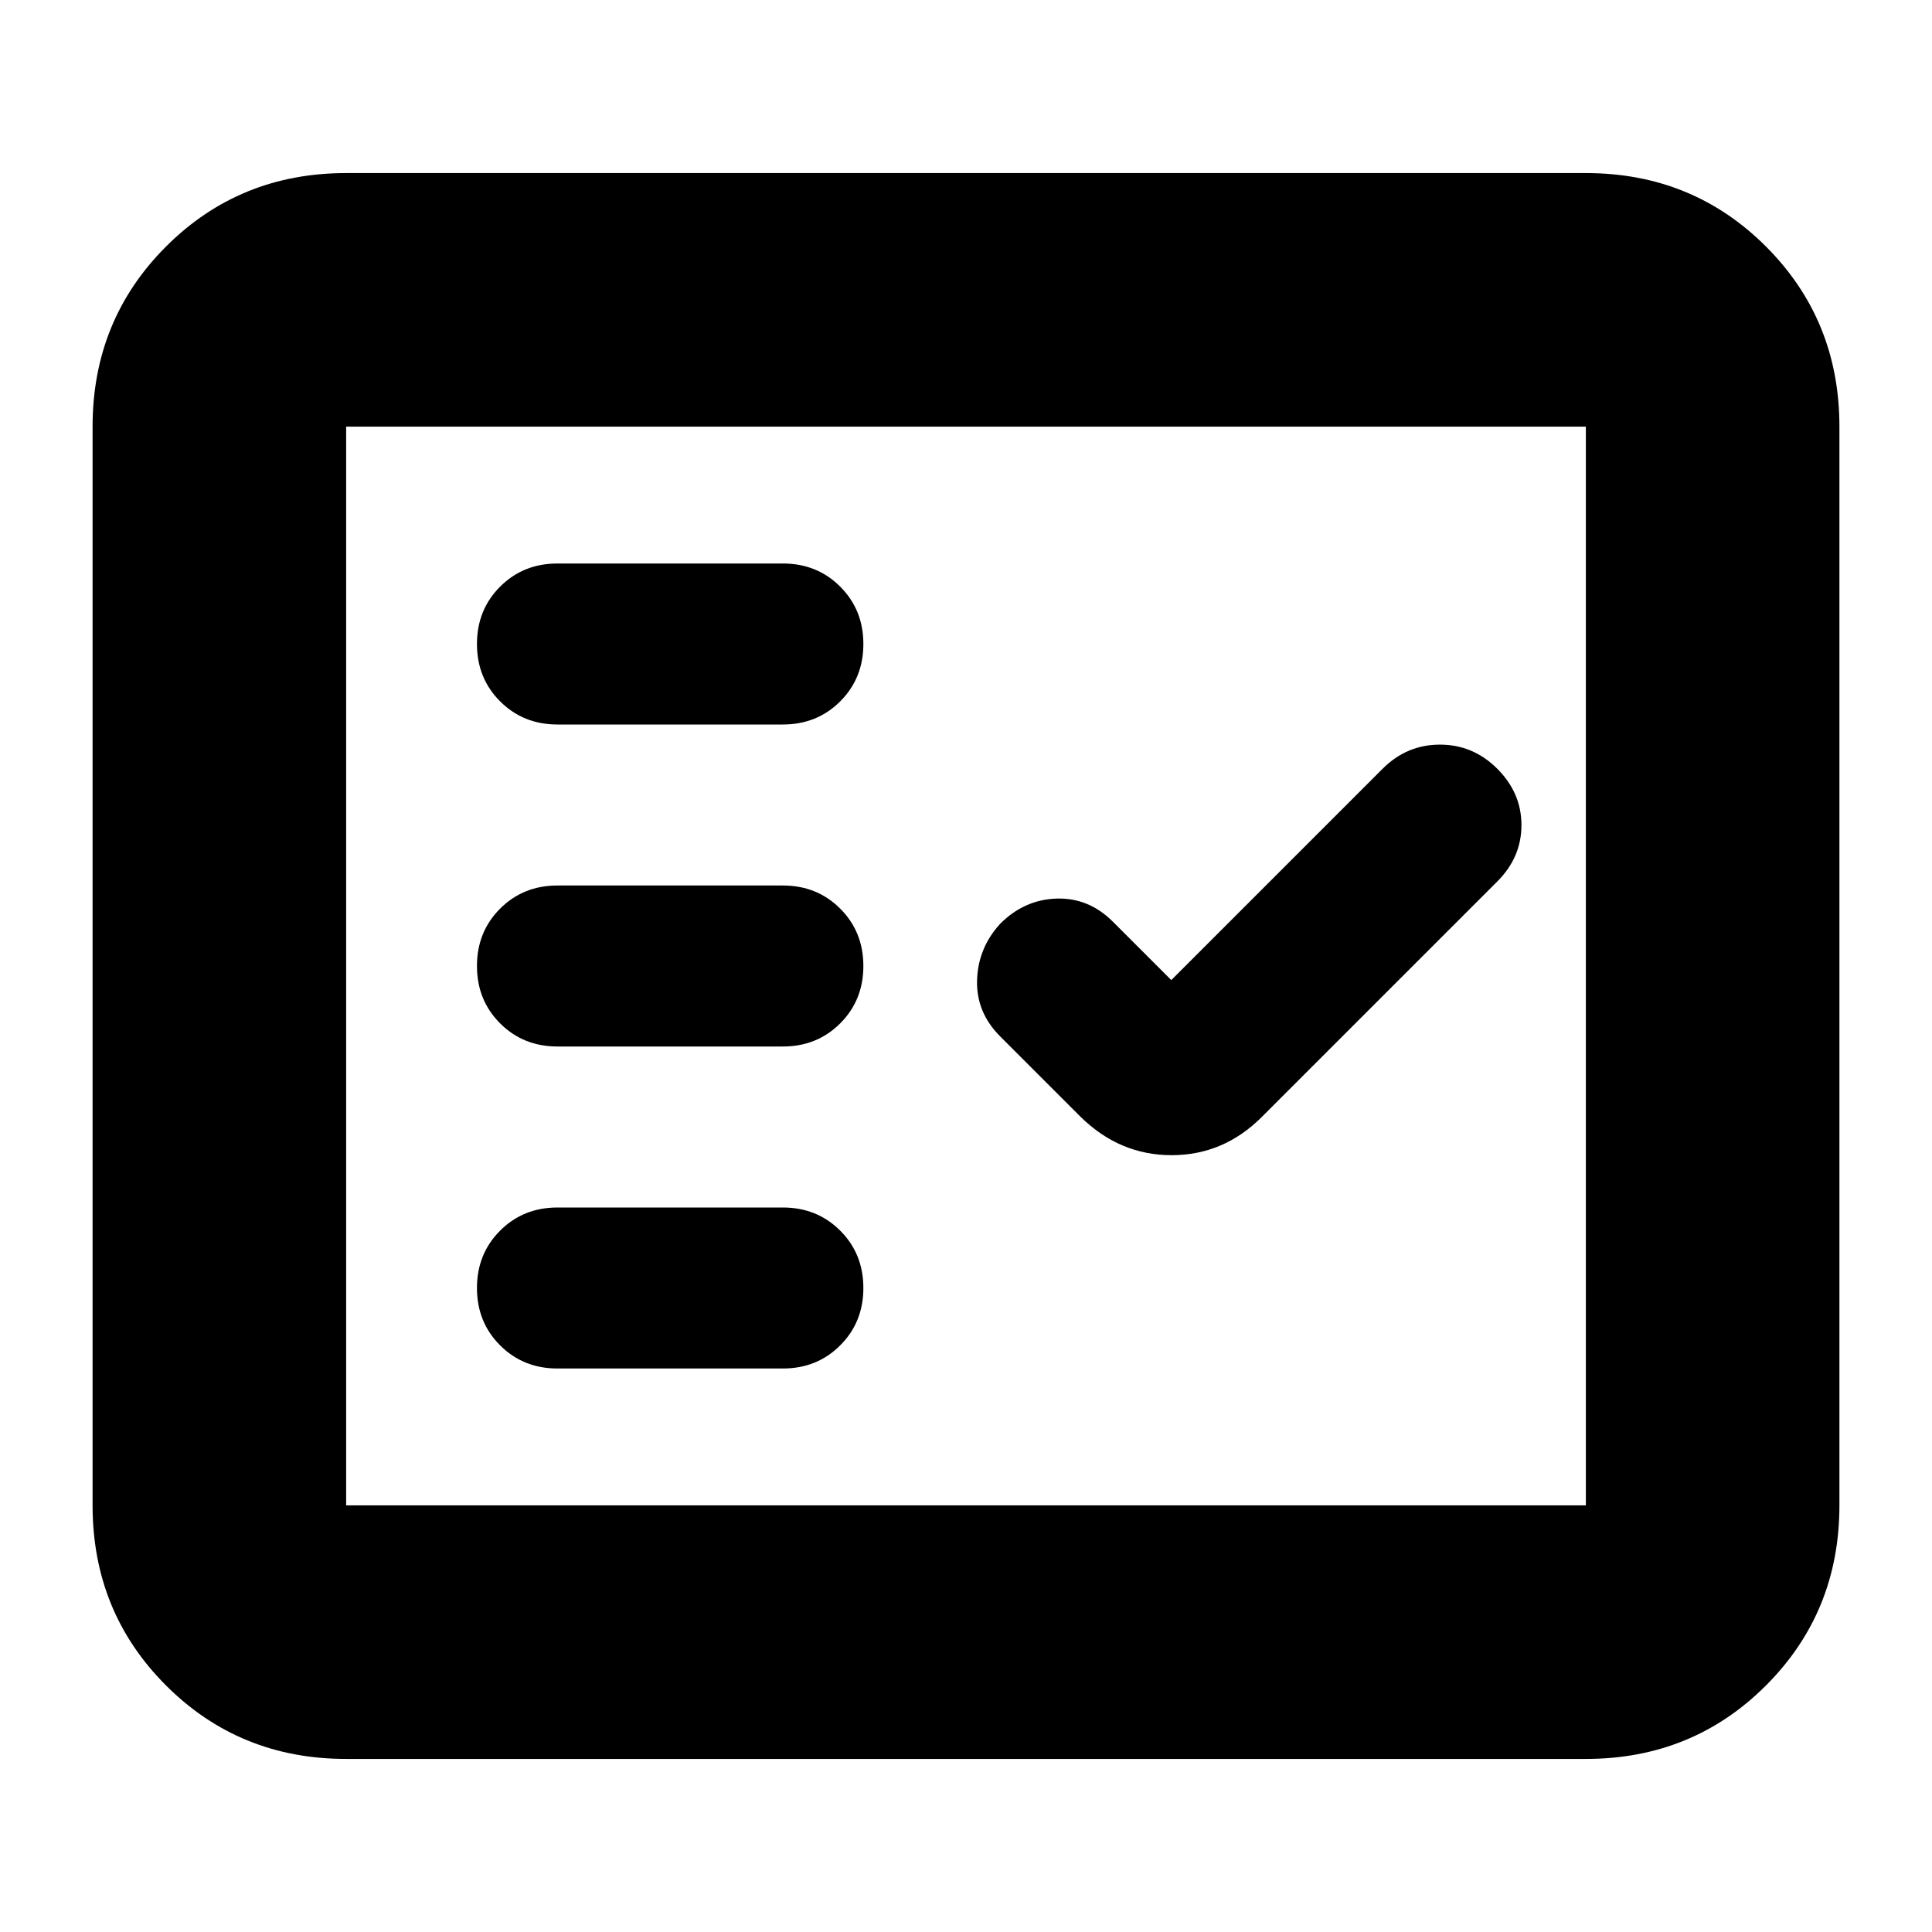 <svg xmlns="http://www.w3.org/2000/svg" height="24" viewBox="0 -960 960 960" width="24"><path d="M172-86q-53 0-89.5-36.5T46-212v-536q0-53 36.5-89.5T172-874h616q53 0 89.5 36.5T914-748v536q0 53-36.5 89.5T788-86H172Zm0-126h616v-536H172v536Zm217-68q17 0 28.5-11.5T429-320q0-17-11.5-28.5T389-360H277q-17 0-28.5 11.5T237-320q0 17 11.5 28.5T277-280h112Zm193-193-29-29q-12-12-28-11.5T497-501q-11 12-11.5 28t11.5 28l40 40q19.364 19 45.182 19T627-405l117-117q12-12 12-28t-12-28q-12-12-28.5-12T687-578L582-473Zm-193 33q17 0 28.5-11.5T429-480q0-17-11.5-28.5T389-520H277q-17 0-28.5 11.5T237-480q0 17 11.5 28.5T277-440h112Zm0-160q17 0 28.5-11.5T429-640q0-17-11.5-28.5T389-680H277q-17 0-28.5 11.5T237-640q0 17 11.5 28.5T277-600h112ZM172-212v-536 536Z"/></svg>